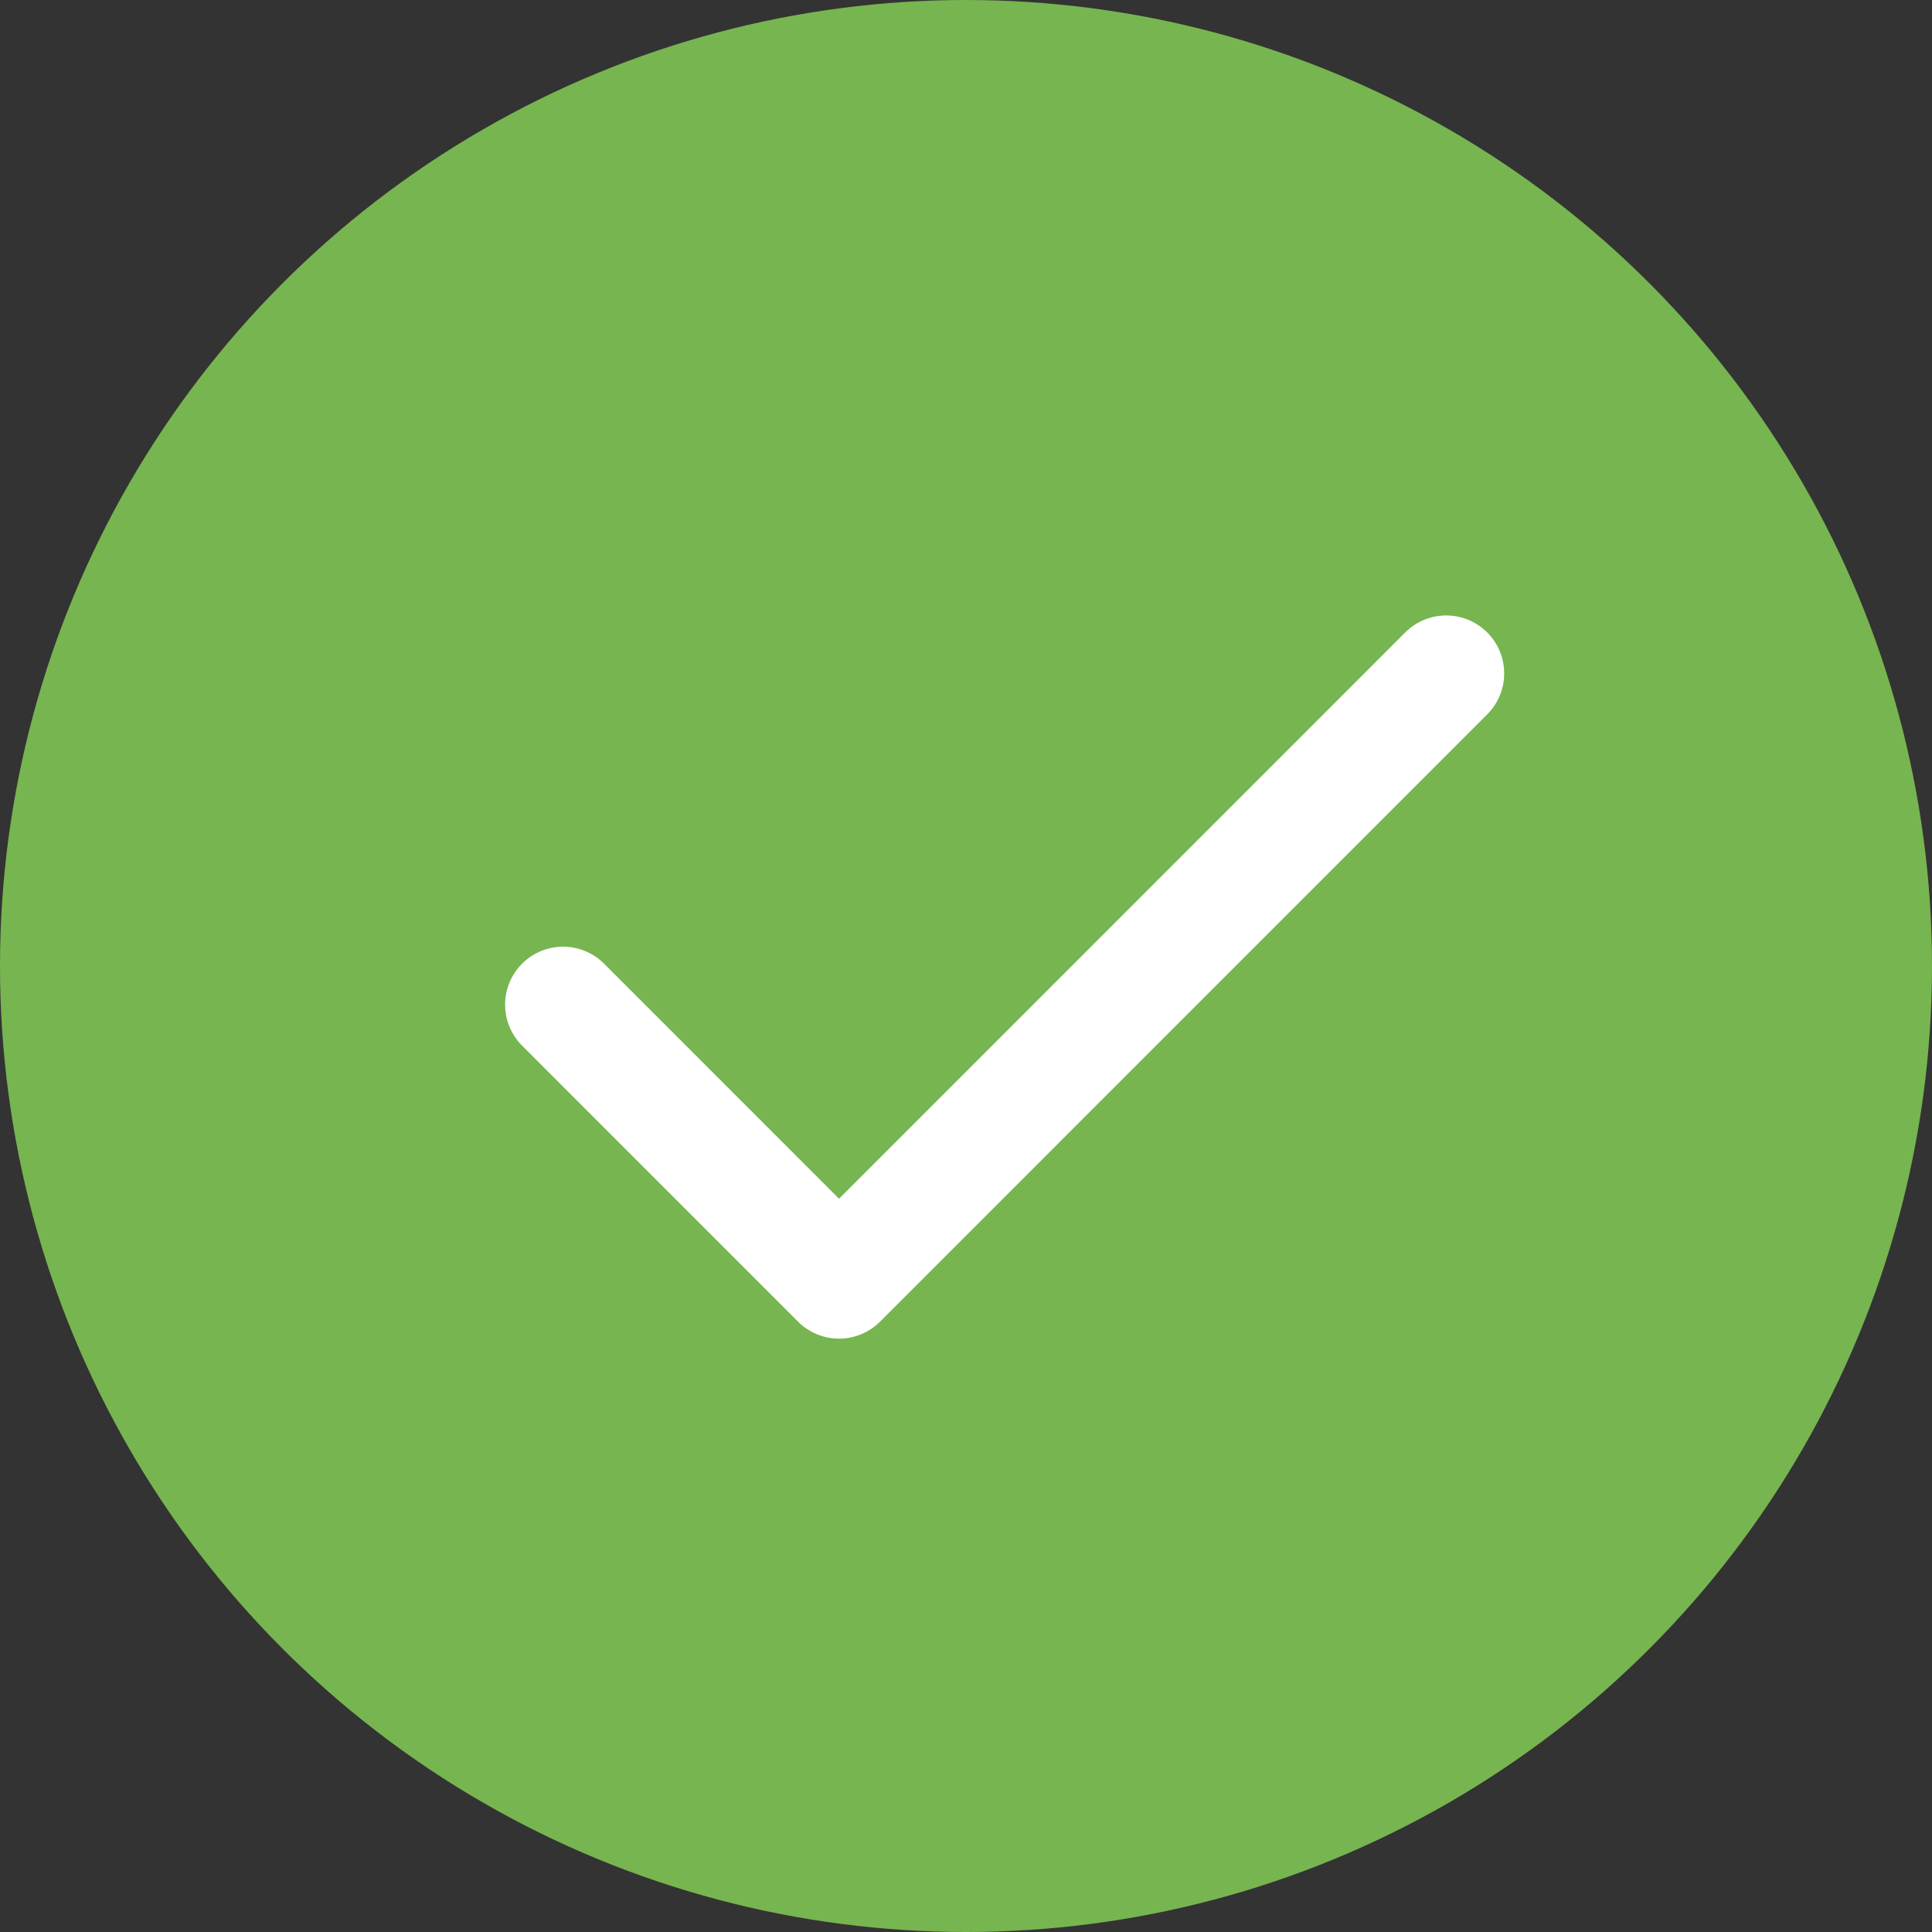 <svg xmlns="http://www.w3.org/2000/svg" width="25" height="25" viewBox="0 0 25 25" fill="none">
<rect x="0" y="0" width="25" height="25" fill="#333333" stroke="none"/>
<circle cx="12.5" cy="12.5" r="12.5" fill="#77B550"/>
<path d="M18.714 8.714L10.857 16.572L7.286 13" stroke="white" stroke-width="1.5" stroke-linecap="round" stroke-linejoin="round"/>
</svg>